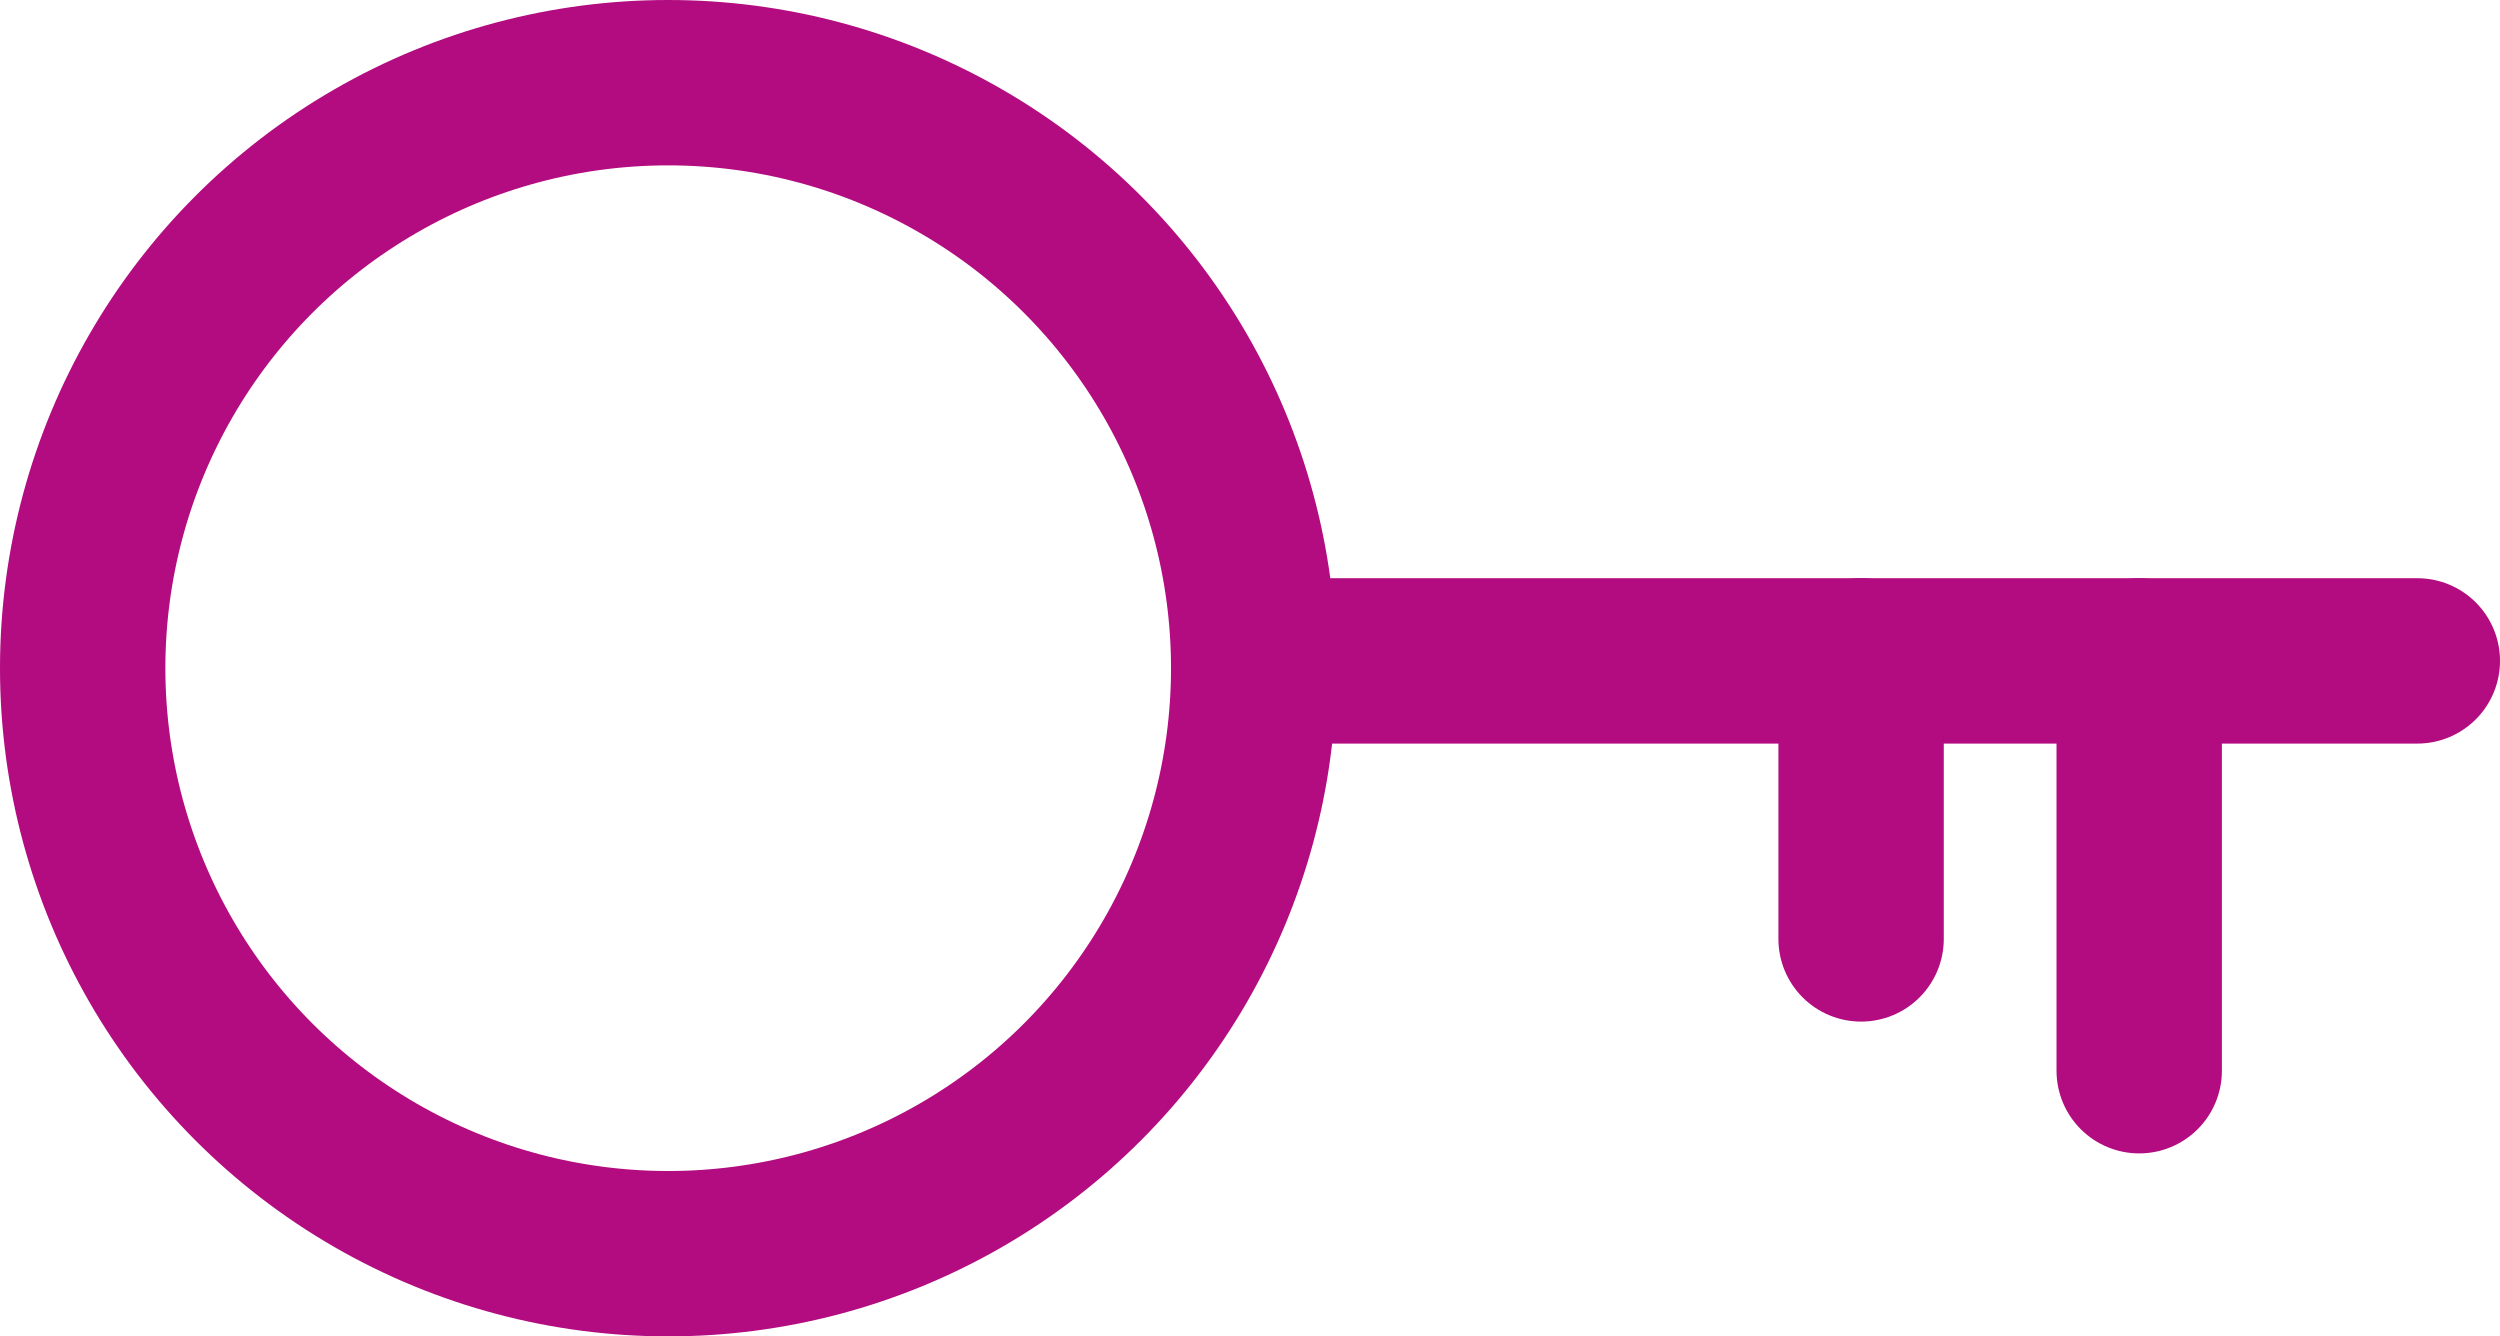 <svg xmlns="http://www.w3.org/2000/svg" xmlns:xlink="http://www.w3.org/1999/xlink" width="25.7" height="13.738" viewBox="0 0 25.7 13.738">
  <defs>
    <clipPath id="clip-path">
      <rect id="Rectangle_517" data-name="Rectangle 517" width="25.7" height="13.738" transform="translate(0 0)" fill="none" stroke="#b30b80" stroke-width="1"/>
    </clipPath>
  </defs>
  <g id="Group_2617" data-name="Group 2617" transform="translate(0 0)" clip-path="url(#clip-path)">
    <circle id="Ellipse_121" data-name="Ellipse 121" cx="6.019" cy="6.019" r="6.019" transform="translate(0.85 0.85)" fill="none" stroke="#b30b80" stroke-linecap="round" stroke-miterlimit="10" stroke-width="1.7"/>
    <line id="Line_161" data-name="Line 161" x1="11.962" transform="translate(12.888 6.794)" fill="none" stroke="#b30b80" stroke-linecap="round" stroke-miterlimit="10" stroke-width="1.7"/>
    <line id="Line_162" data-name="Line 162" y1="2.859" transform="translate(19.132 6.793)" fill="none" stroke="#b30b80" stroke-linecap="round" stroke-miterlimit="10" stroke-width="1.7"/>
    <line id="Line_163" data-name="Line 163" y1="4.213" transform="translate(21.991 6.794)" fill="none" stroke="#b30b80" stroke-linecap="round" stroke-miterlimit="10" stroke-width="1.7"/>
  </g>
</svg>
